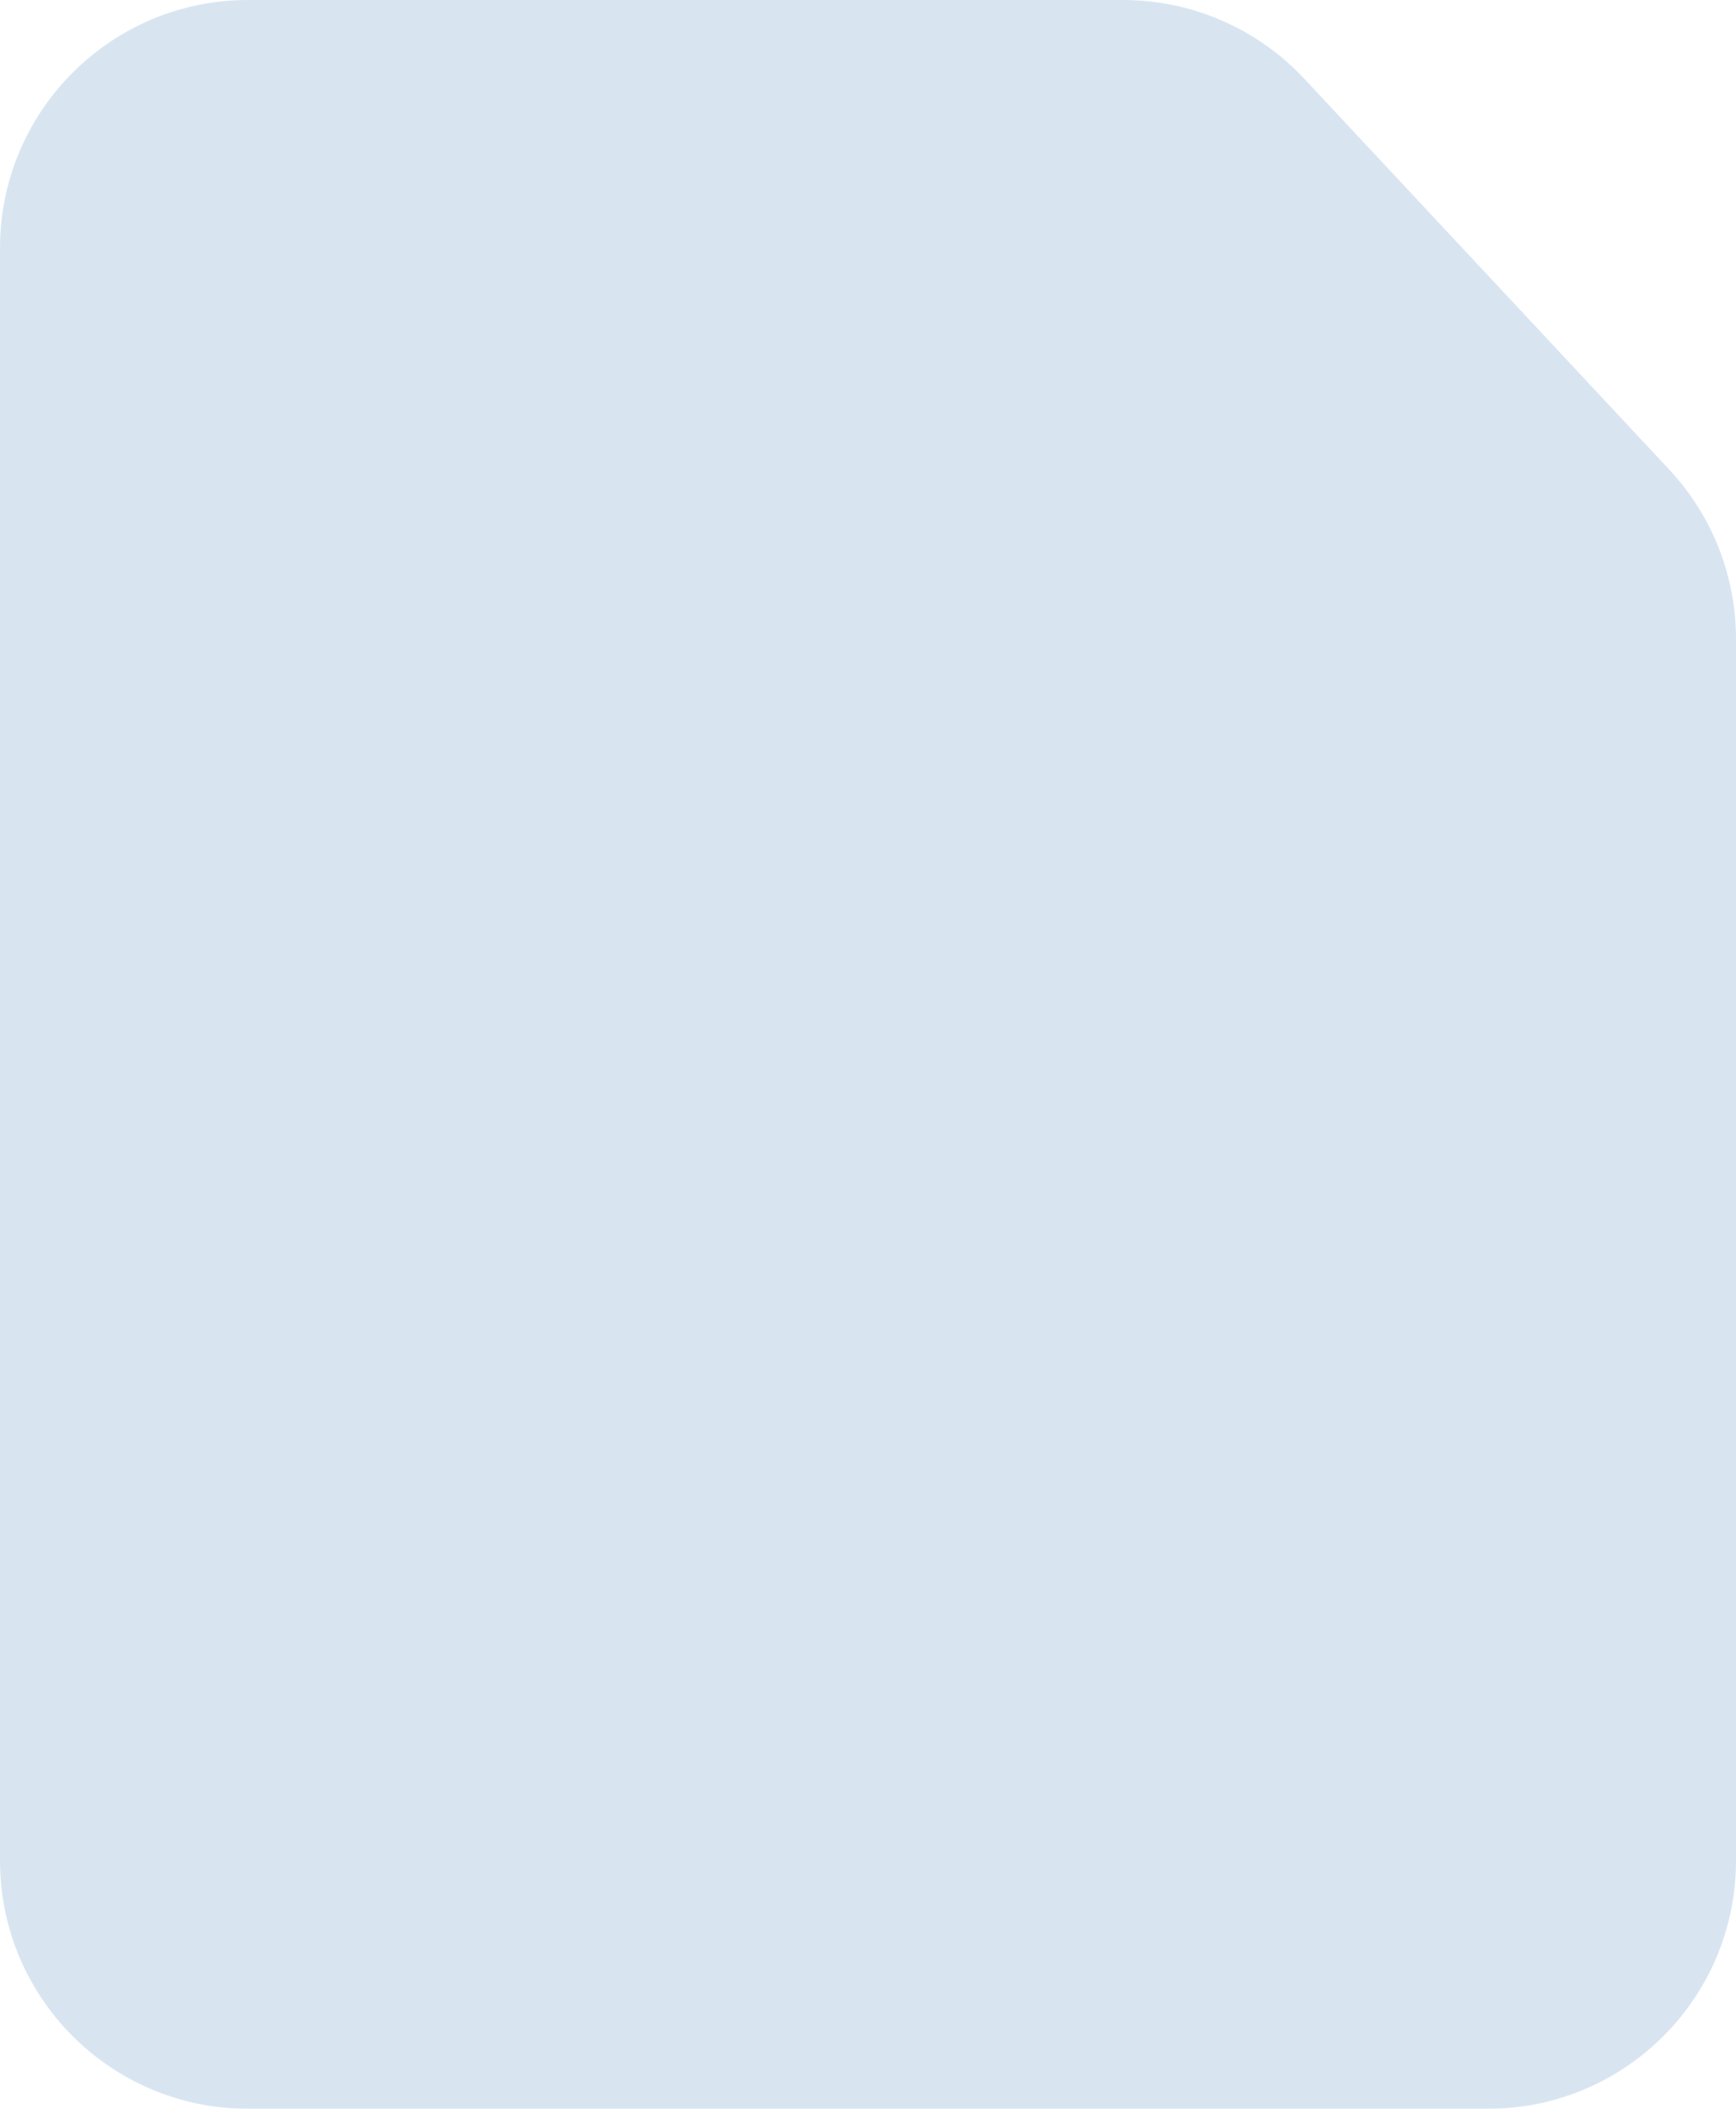 <svg width="70" height="85" viewBox="0 0 70 85" fill="none" xmlns="http://www.w3.org/2000/svg">
<g filter="url(#filter0_b_3020_9785)">
<path d="M10 85H60C65.523 85 70 80.523 70 75V25.753C70 23.219 69.038 20.779 67.308 18.927L52.592 3.174C50.7 1.149 48.054 0 45.284 0H10C4.477 0 0 4.477 0 10V75C0 80.523 4.477 85 10 85Z" fill="#3C81B9" fill-opacity="0.2"/>
</g>
<defs>
<filter id="filter0_b_3020_9785" x="-30" y="-30" width="130" height="145" filterUnits="userSpaceOnUse" color-interpolation-filters="sRGB">
<feFlood flood-opacity="0" result="BackgroundImageFix"/>
<feGaussianBlur in="BackgroundImageFix" stdDeviation="15"/>
<feComposite in2="SourceAlpha" operator="in" result="effect1_backgroundBlur_3020_9785"/>
<feBlend mode="normal" in="SourceGraphic" in2="effect1_backgroundBlur_3020_9785" result="shape"/>
</filter>
</defs>
</svg>

